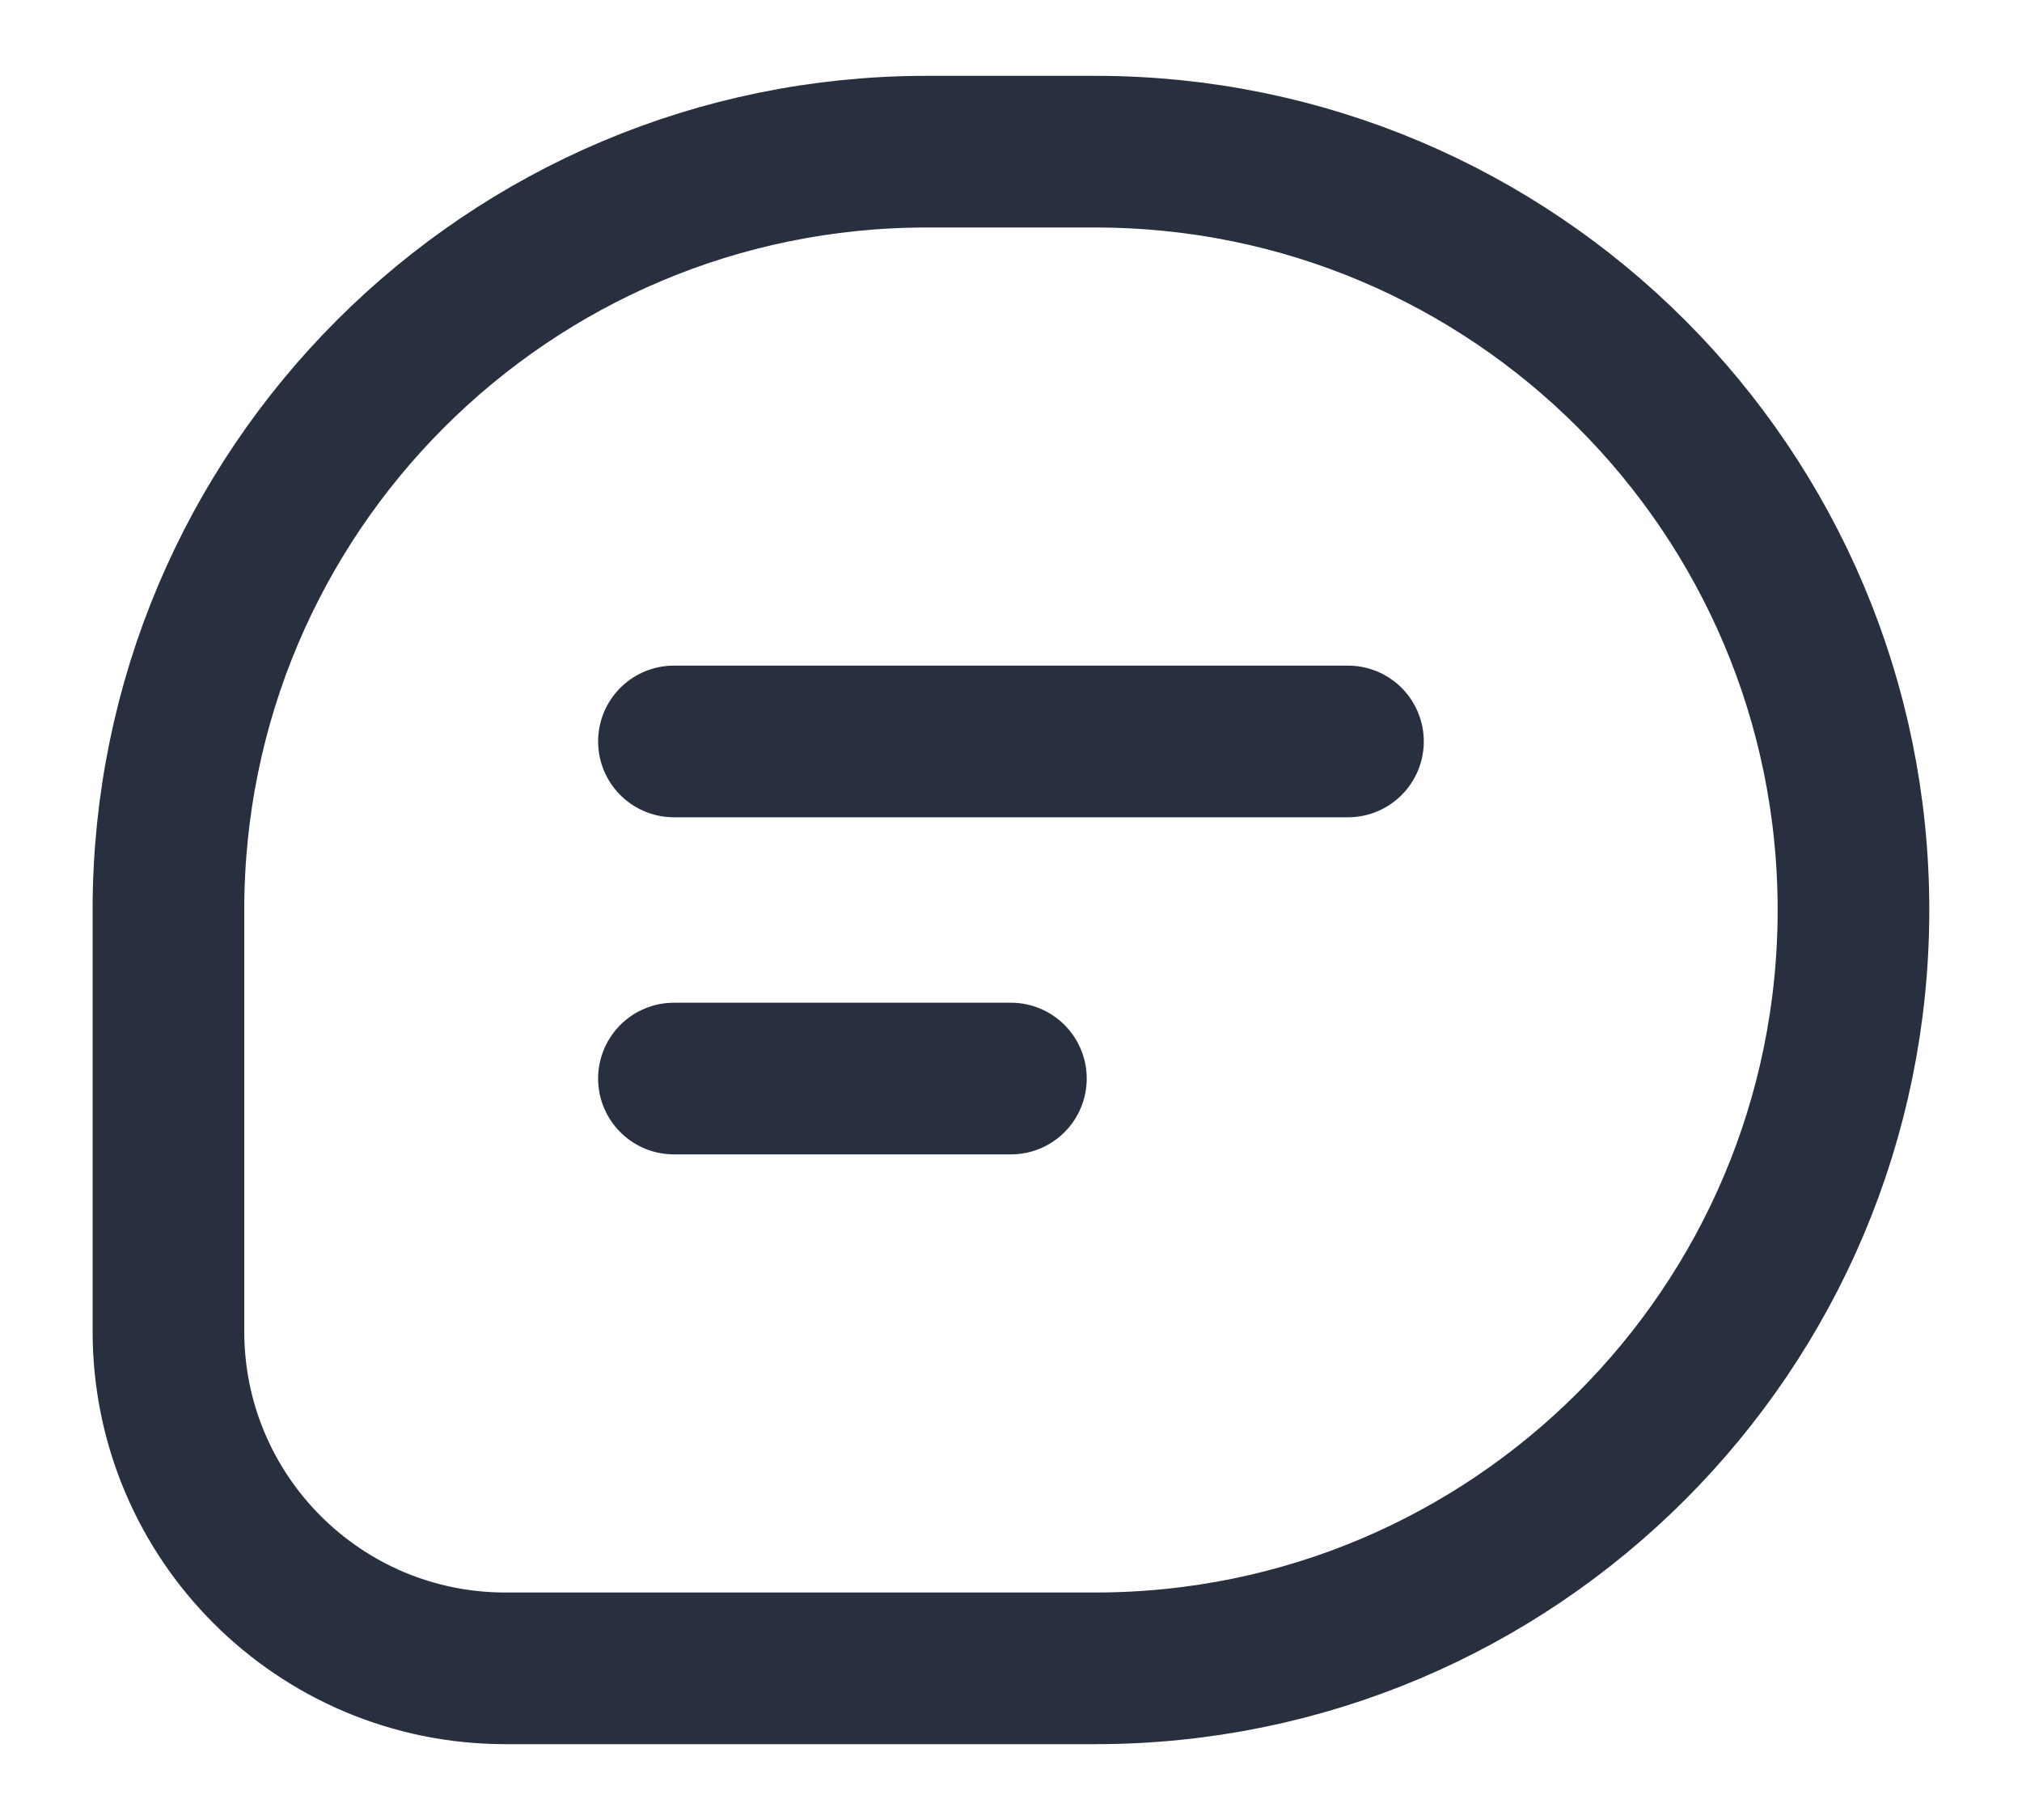 <svg width="20" height="18" viewBox="0 0 20 18" fill="none" xmlns="http://www.w3.org/2000/svg">
<path d="M6.666 7.333H13.333M6.666 10.667H9.999M9.166 1.5H10.833C14.975 1.5 18.333 4.858 18.333 9C18.333 13.142 14.975 16.5 10.833 16.5H4.999C3.158 16.5 1.666 15.008 1.666 13.167V9C1.666 4.858 5.024 1.5 9.166 1.5Z" stroke="#28303F" stroke-width="1.5" stroke-linecap="round"/>
</svg>
